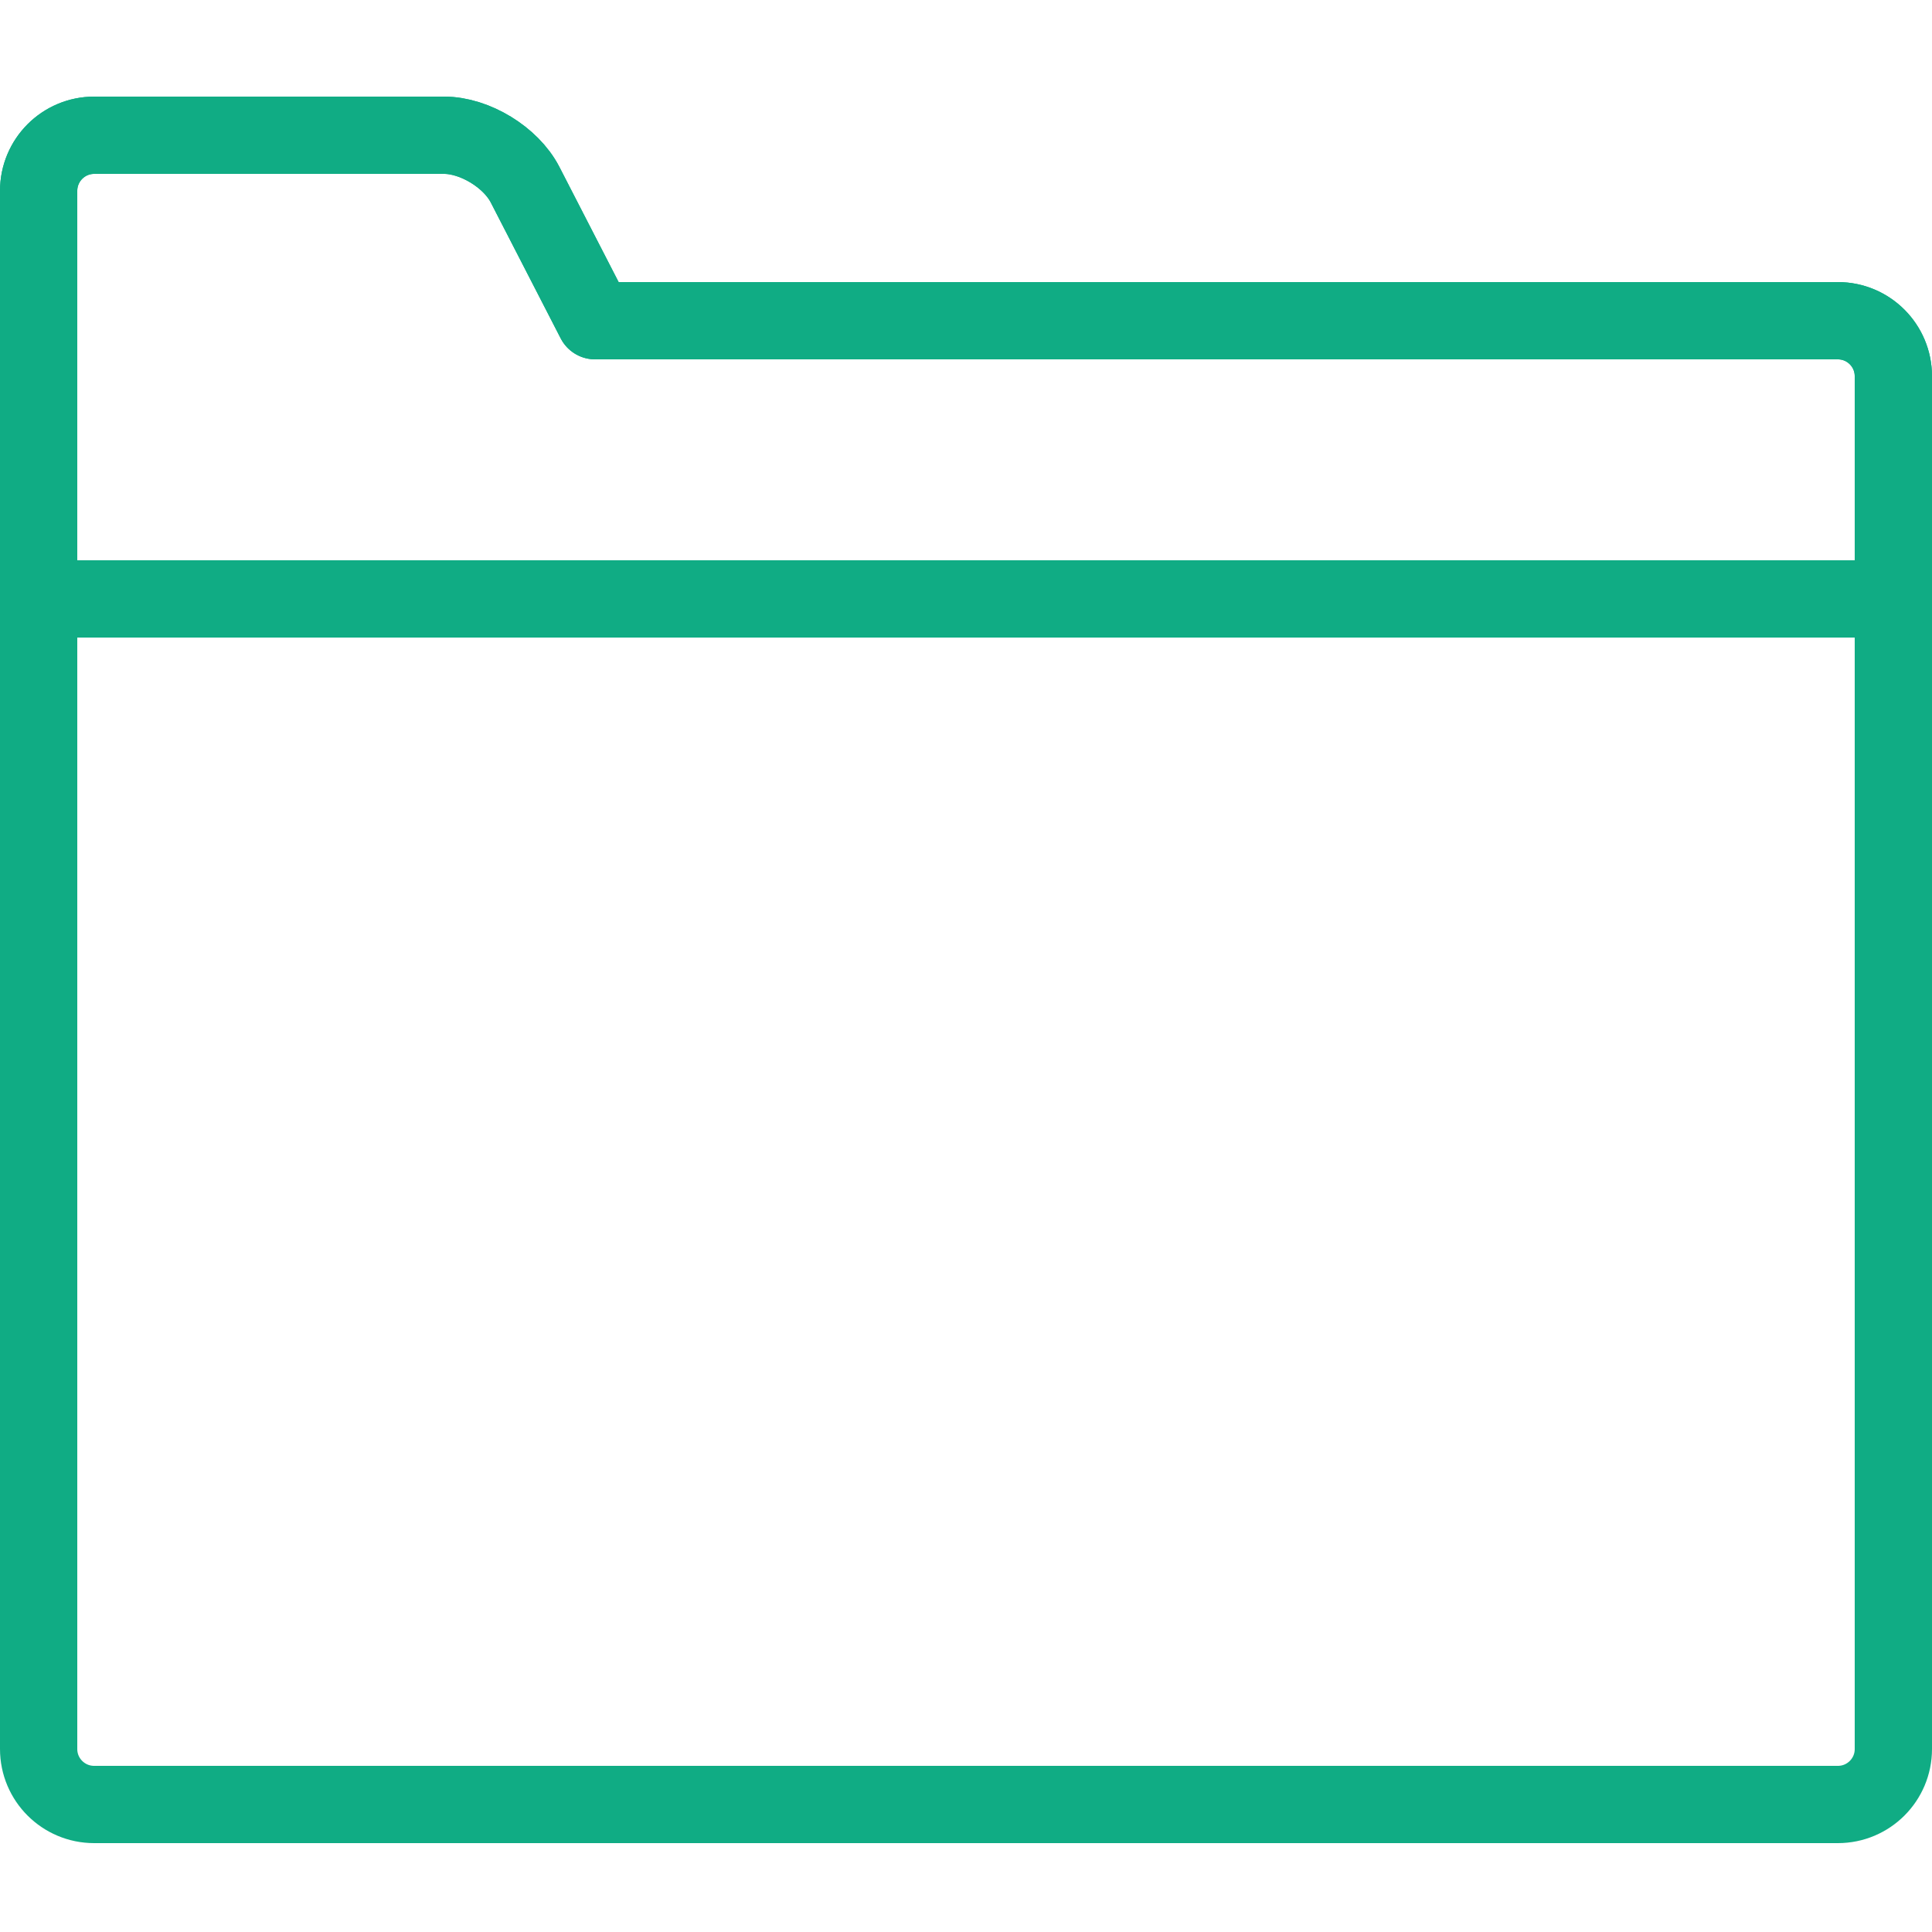 <?xml version="1.0" encoding="UTF-8"?>
<svg width="100px" height="100px" viewBox="0 0 100 100" version="1.1" xmlns="http://www.w3.org/2000/svg" xmlns:xlink="http://www.w3.org/1999/xlink">
    <!-- Generator: Sketch 50 (54983) - http://www.bohemiancoding.com/sketch -->
    <title>11. Folder</title>
    <desc>Created with Sketch.</desc>
    <defs></defs>
    <g id="11.-Folder" stroke="none" stroke-width="1" fill="none" fill-rule="evenodd" stroke-linecap="round" stroke-linejoin="round">
        <g transform="translate(2, 7)" stroke="#10AC84" stroke-width="4">
            <path d="M93.127,9.6 C94.714,9.6 96,10.885 96,12.47 L96,83.53 C96,85.115 94.716,86.4 93.127,86.4 L2.873,86.4 C1.286,86.4 0,85.115 0,83.53 L0,2.88 C0,1.29 1.283,0 2.878,0 L20.983,0 C22.573,0 24.447,1.139 25.178,2.56 L28.8,9.6 L93.127,9.6 Z" id="Layer-1"></path>
            <path d="M96,12.47 C96,10.885 94.714,9.6 93.127,9.6 L28.8,9.6 L25.178,2.56 C24.447,1.139 22.573,0 20.983,0 L2.878,0 C1.283,0 0,1.29 0,2.88 L0,9.6 L0,24 L96,24 L96,12.47 Z" id="Layer-2"></path>
        </g>
    </g>
</svg>